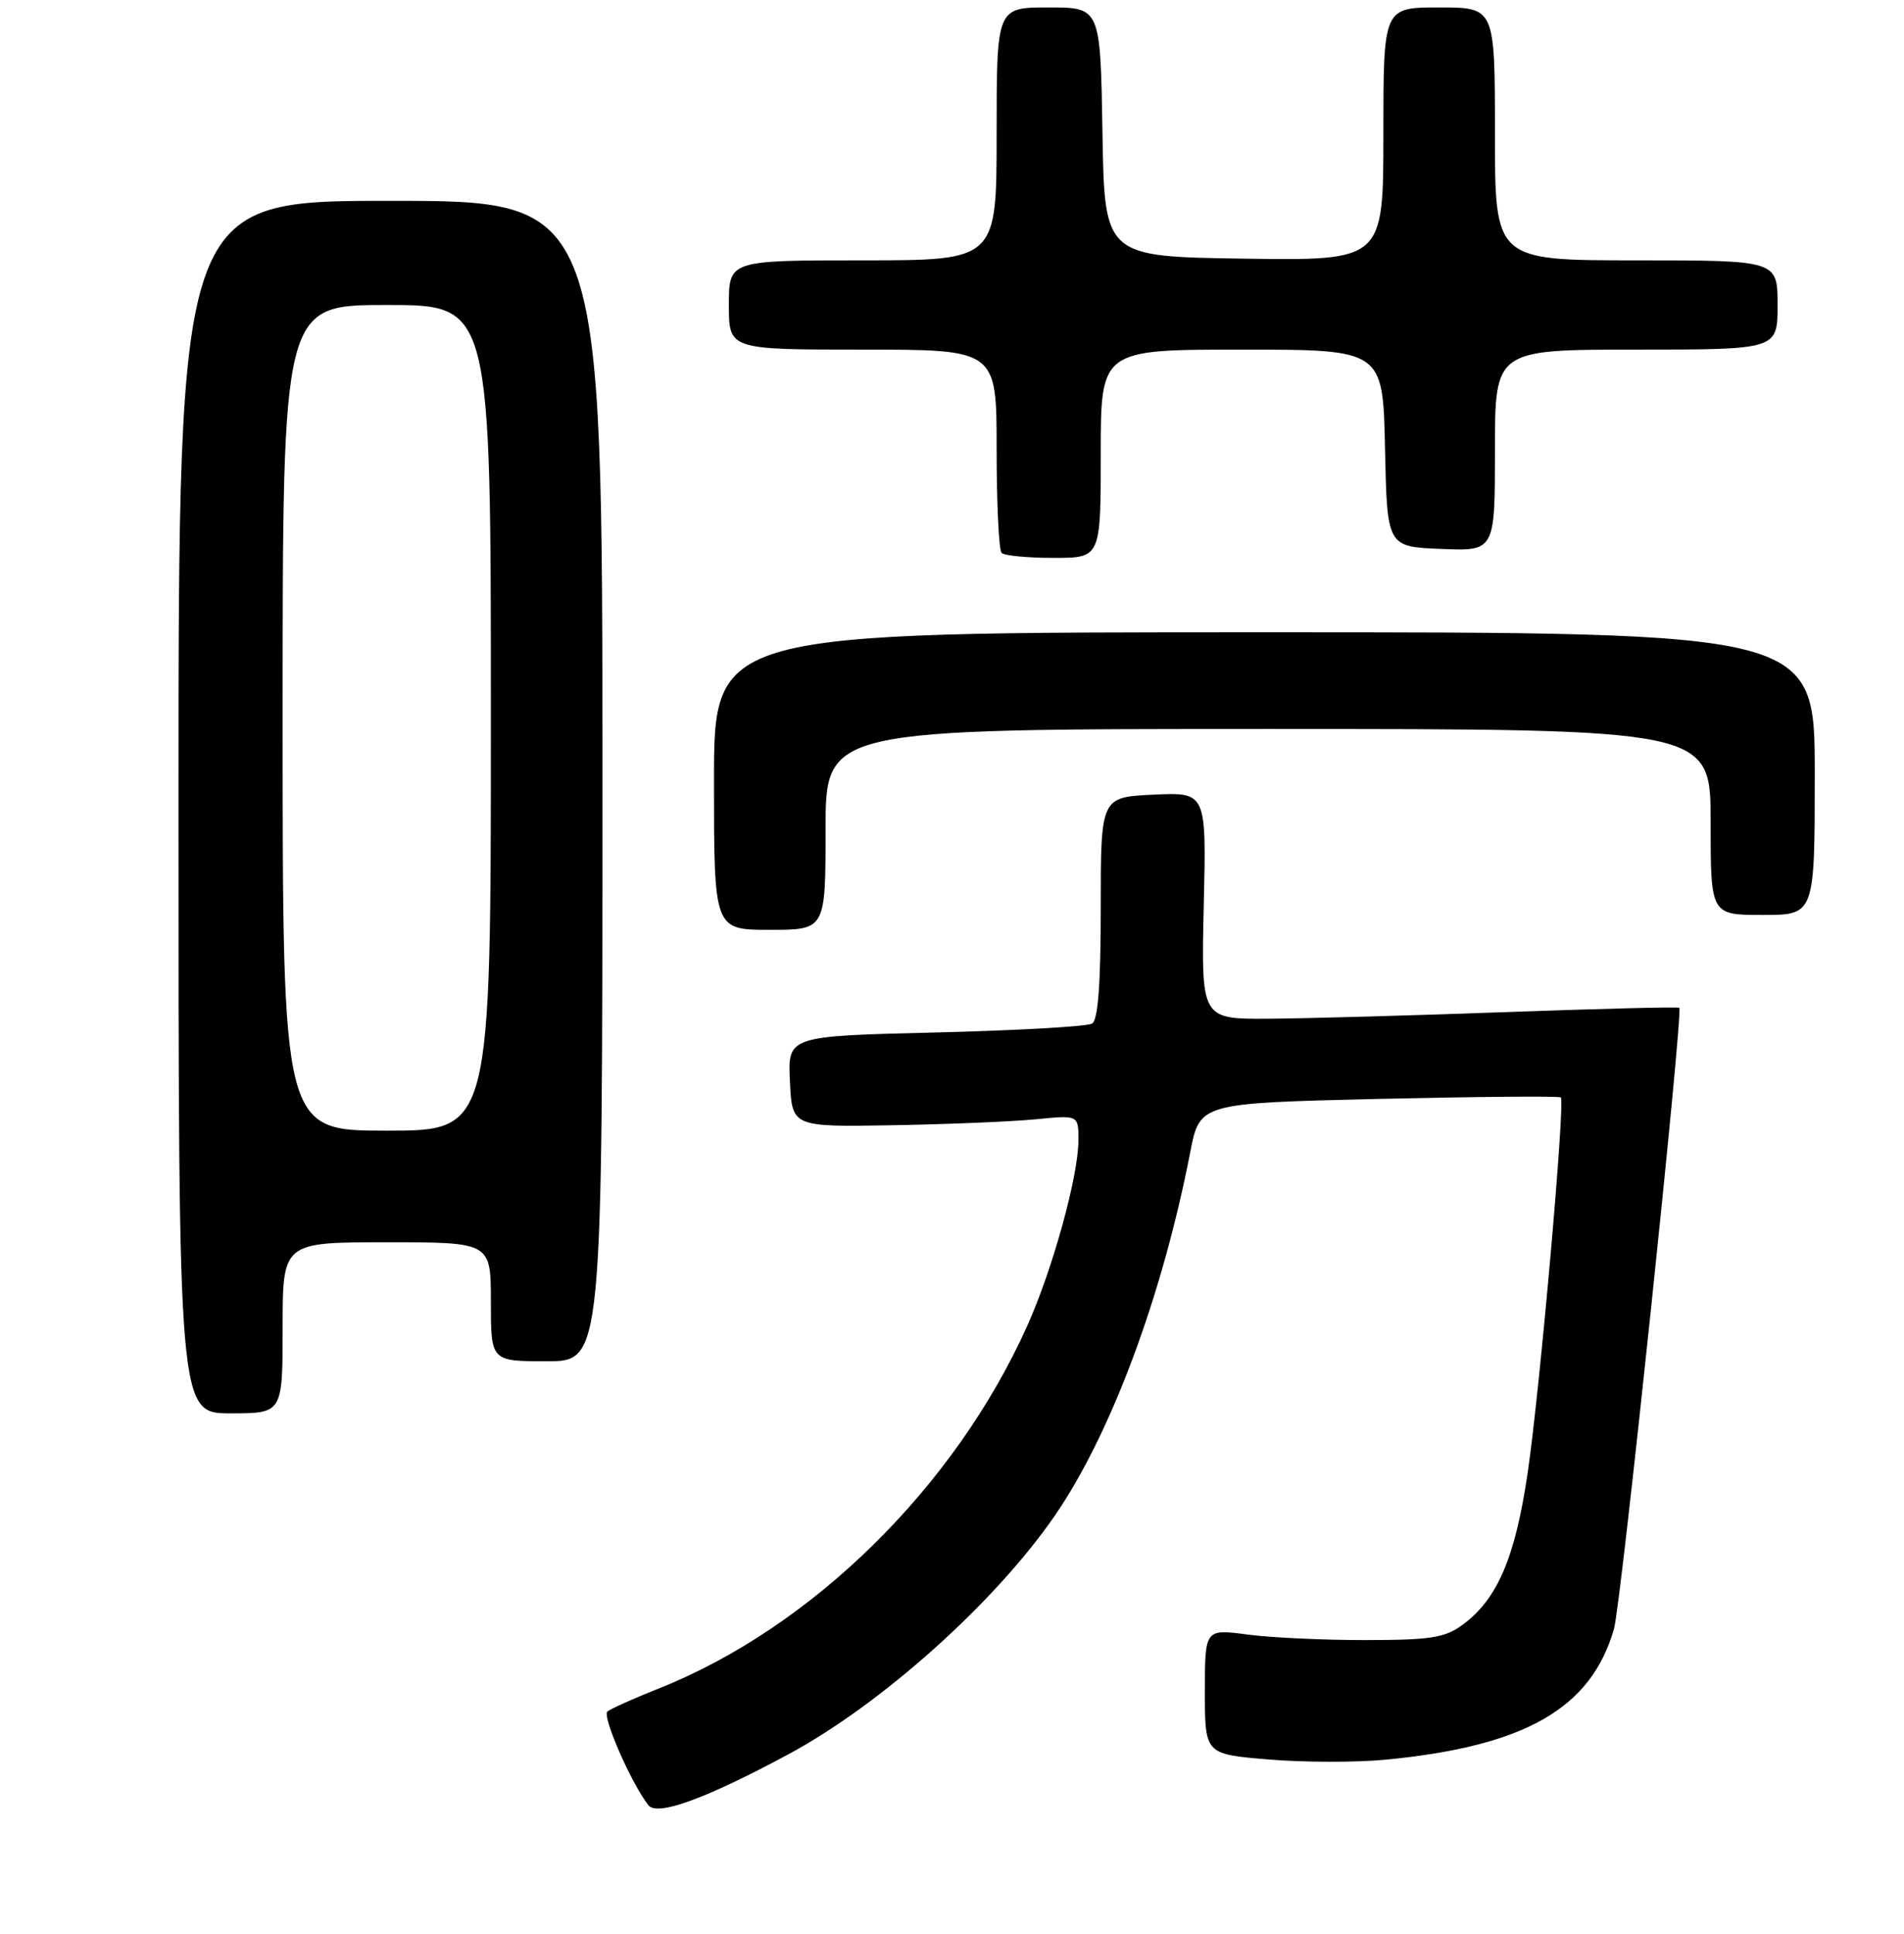 <?xml version="1.0" encoding="UTF-8" standalone="no"?>
<!DOCTYPE svg PUBLIC "-//W3C//DTD SVG 1.1//EN" "http://www.w3.org/Graphics/SVG/1.1/DTD/svg11.dtd" >
<svg xmlns="http://www.w3.org/2000/svg" xmlns:xlink="http://www.w3.org/1999/xlink" version="1.1" viewBox="0 0 256 260">
 <g >
 <path fill="currentColor"
d=" M 105.92 235.88 C 118.48 229.14 133.78 215.44 141.84 203.73 C 149.37 192.78 156.27 174.27 160.03 154.90 C 161.31 148.30 161.31 148.30 185.40 147.73 C 198.66 147.43 209.66 147.33 209.86 147.53 C 210.46 148.12 207.04 186.89 205.40 198.00 C 203.73 209.37 201.34 214.96 196.70 218.39 C 194.30 220.17 192.43 220.47 183.70 220.48 C 178.09 220.49 170.91 220.16 167.75 219.74 C 162.00 218.98 162.00 218.98 162.00 227.40 C 162.00 235.82 162.00 235.82 170.56 236.53 C 175.27 236.93 182.36 236.94 186.31 236.56 C 205.07 234.75 213.94 229.67 217.01 218.96 C 217.96 215.65 226.34 135.98 225.79 135.48 C 225.63 135.34 215.15 135.60 202.50 136.06 C 189.85 136.52 175.45 136.92 170.50 136.95 C 161.50 137.00 161.50 137.00 161.85 121.75 C 162.21 106.50 162.21 106.50 155.10 106.83 C 148.00 107.16 148.00 107.16 148.00 122.02 C 148.00 132.24 147.64 137.11 146.84 137.60 C 146.20 138.00 136.73 138.53 125.79 138.80 C 105.91 139.28 105.91 139.28 106.21 145.39 C 106.50 151.50 106.50 151.50 120.00 151.27 C 127.42 151.14 136.09 150.78 139.25 150.47 C 145.00 149.90 145.00 149.90 145.00 153.26 C 145.00 158.07 141.55 170.60 138.11 178.25 C 128.39 199.91 109.15 218.83 88.50 227.02 C 85.20 228.33 82.13 229.71 81.67 230.08 C 80.91 230.70 84.93 239.87 87.20 242.70 C 88.38 244.18 94.89 241.81 105.92 235.88 Z  M 38.00 178.50 C 38.00 167.00 38.00 167.00 52.00 167.00 C 66.00 167.00 66.00 167.00 66.00 175.00 C 66.00 183.00 66.00 183.00 73.50 183.00 C 81.00 183.00 81.00 183.00 81.00 105.00 C 81.00 27.00 81.00 27.00 52.50 27.00 C 24.00 27.00 24.00 27.00 24.00 108.50 C 24.00 190.00 24.00 190.00 31.00 190.00 C 38.00 190.00 38.00 190.00 38.00 178.50 Z  M 111.00 111.50 C 111.00 98.00 111.00 98.00 170.50 98.00 C 230.00 98.00 230.00 98.00 230.00 110.50 C 230.00 123.00 230.00 123.00 237.00 123.00 C 244.00 123.00 244.00 123.00 244.00 104.00 C 244.00 85.00 244.00 85.00 170.00 85.00 C 96.00 85.00 96.00 85.00 96.00 105.00 C 96.00 125.00 96.00 125.00 103.50 125.00 C 111.00 125.00 111.00 125.00 111.00 111.50 Z  M 148.00 61.00 C 148.00 47.00 148.00 47.00 166.97 47.00 C 185.94 47.00 185.94 47.00 186.22 60.25 C 186.50 73.50 186.50 73.50 193.75 73.79 C 201.00 74.09 201.00 74.09 201.00 60.54 C 201.00 47.00 201.00 47.00 220.00 47.00 C 239.00 47.00 239.00 47.00 239.00 41.00 C 239.00 35.00 239.00 35.00 220.00 35.00 C 201.00 35.00 201.00 35.00 201.00 18.00 C 201.00 1.00 201.00 1.00 193.50 1.00 C 186.00 1.00 186.00 1.00 186.00 18.02 C 186.00 35.04 186.00 35.04 167.25 34.77 C 148.50 34.50 148.50 34.50 148.23 17.75 C 147.95 1.00 147.95 1.00 140.98 1.00 C 134.00 1.00 134.00 1.00 134.00 18.00 C 134.00 35.00 134.00 35.00 116.00 35.00 C 98.00 35.00 98.00 35.00 98.00 41.00 C 98.00 47.00 98.00 47.00 116.00 47.00 C 134.00 47.00 134.00 47.00 134.00 60.33 C 134.00 67.67 134.30 73.97 134.67 74.33 C 135.03 74.70 138.18 75.00 141.67 75.00 C 148.00 75.00 148.00 75.00 148.00 61.00 Z  M 38.00 96.50 C 38.00 41.00 38.00 41.00 52.00 41.00 C 66.00 41.00 66.00 41.00 66.00 96.50 C 66.00 152.00 66.00 152.00 52.00 152.00 C 38.00 152.00 38.00 152.00 38.00 96.50 Z "/>
</g>
</svg>